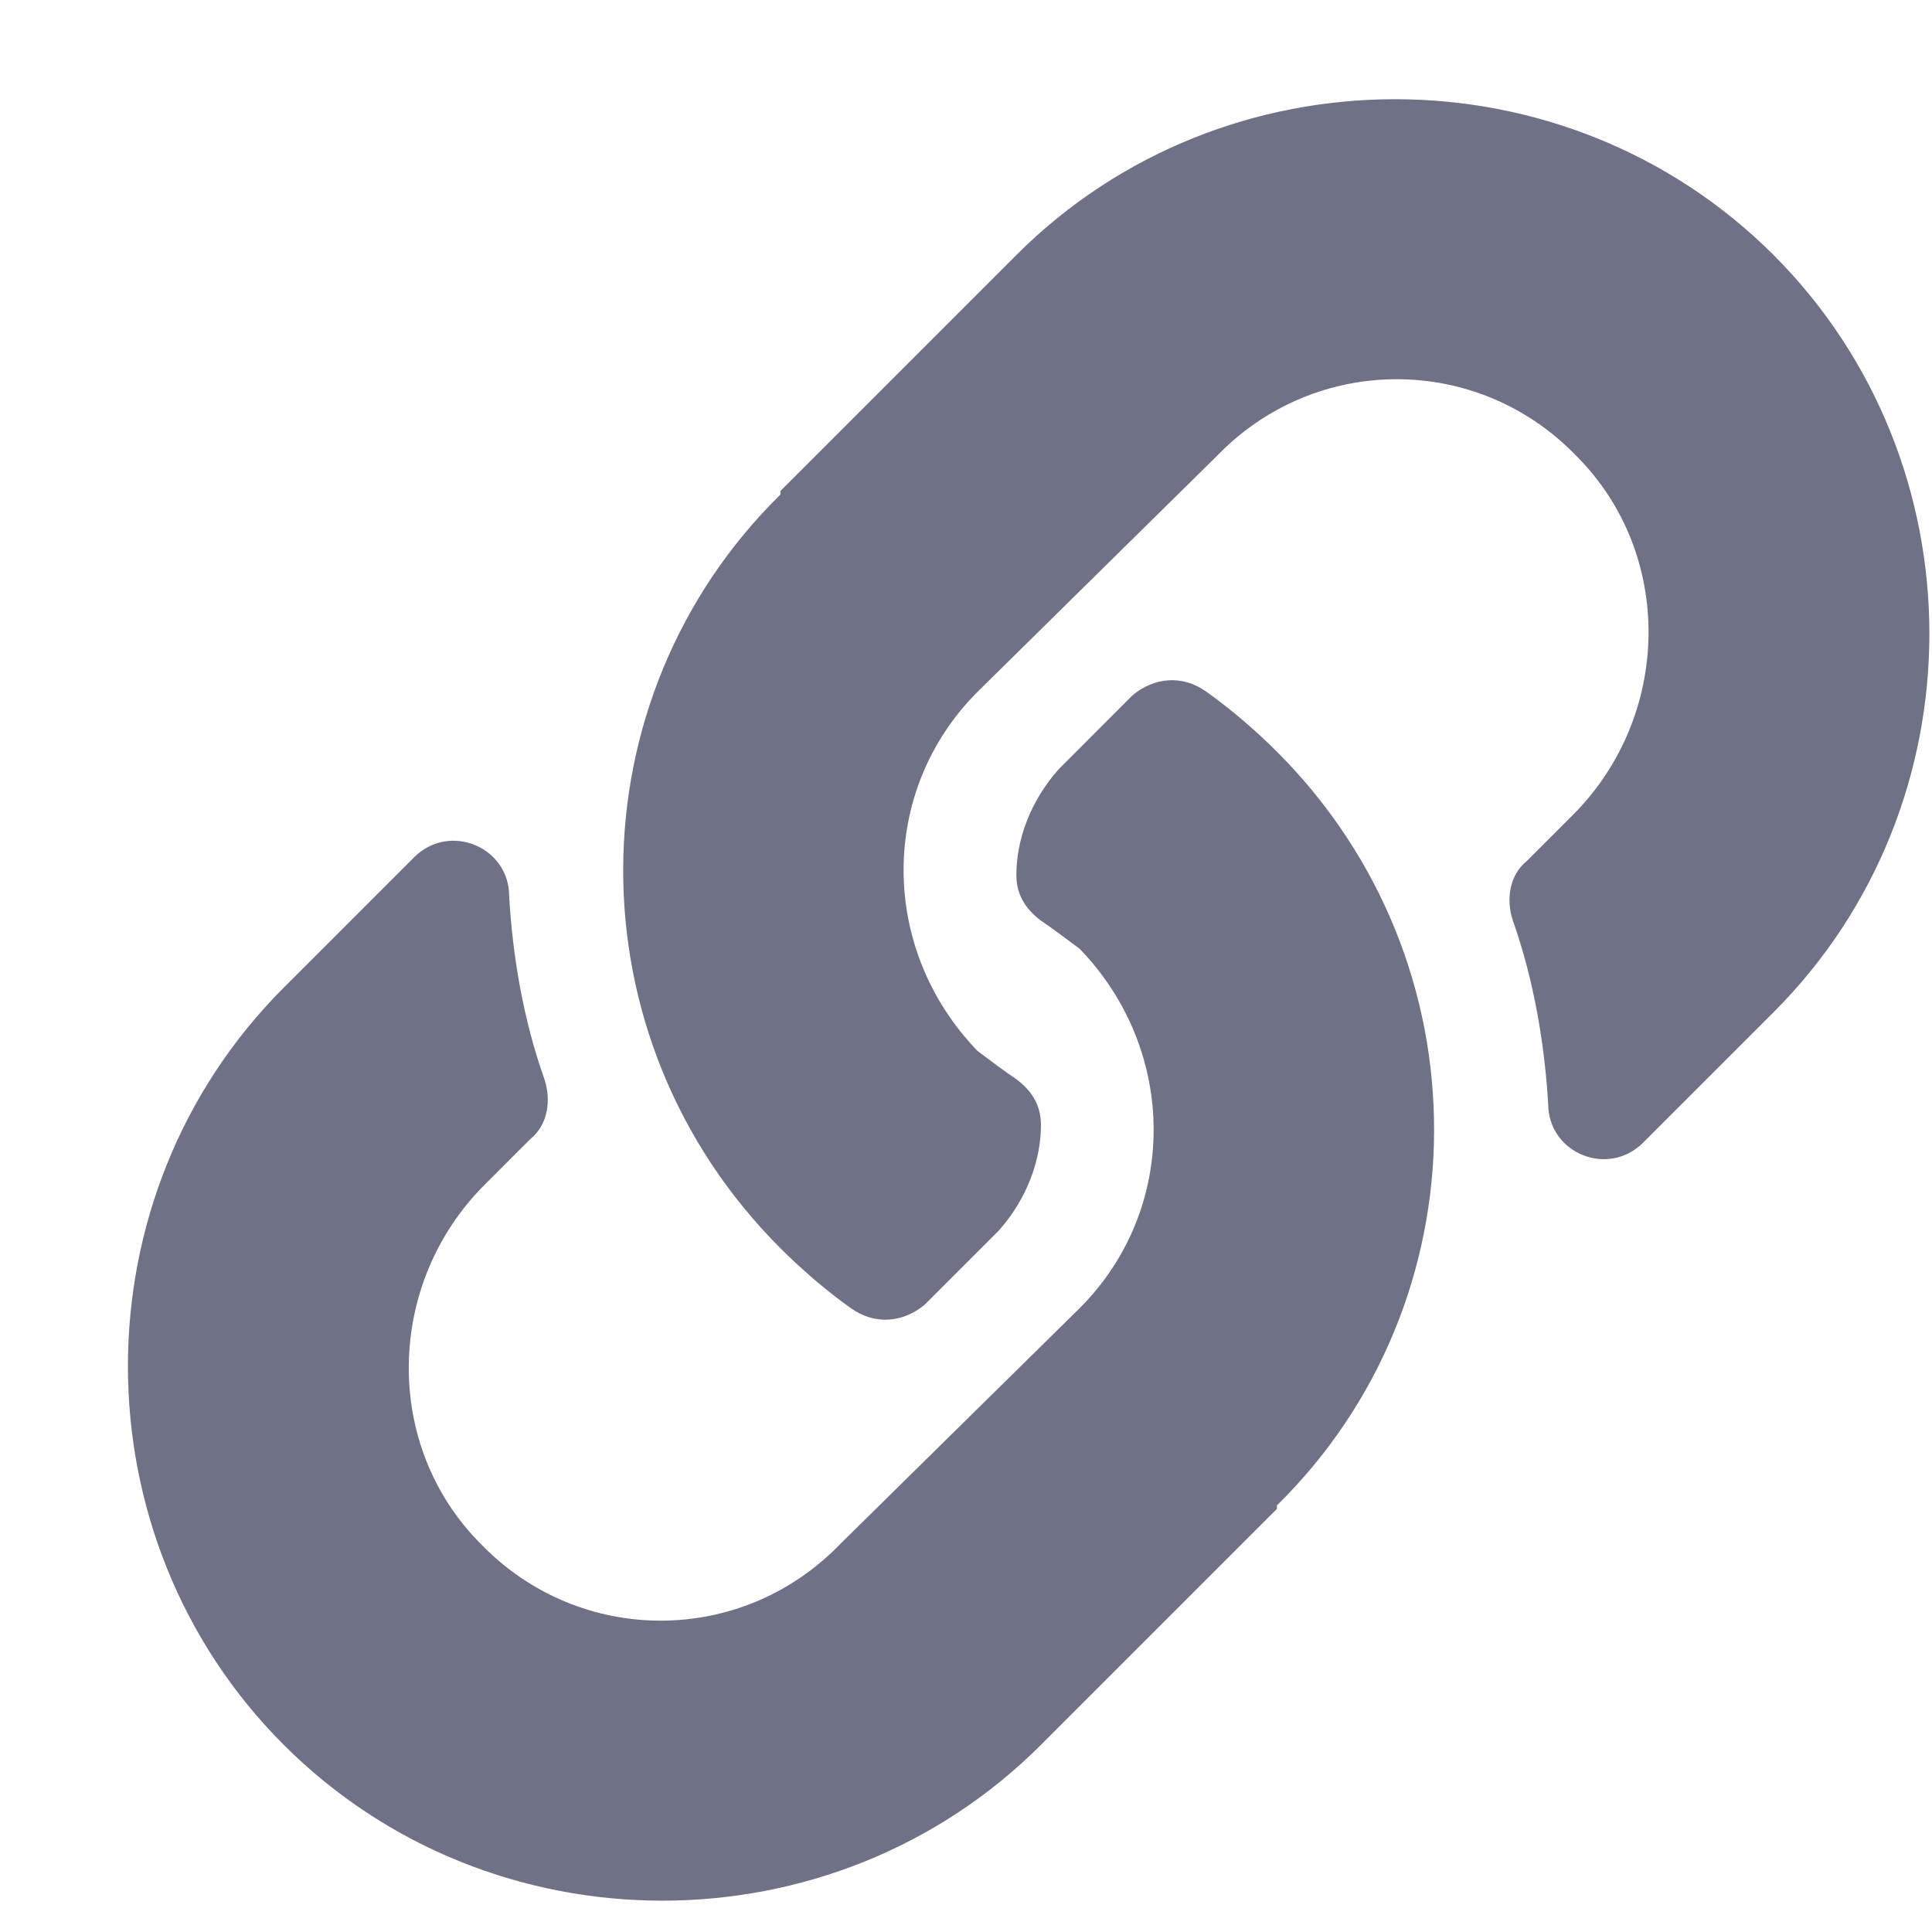 <svg width="15" height="15" viewBox="0 0 15 15" fill="none" xmlns="http://www.w3.org/2000/svg">
<path d="M9.914 5.836C9.75 5.672 9.559 5.508 9.367 5.371C9.176 5.234 8.957 5.262 8.793 5.398L8.219 5.973C8 6.219 7.891 6.52 7.891 6.793C7.891 6.957 7.973 7.066 8.082 7.148C8.164 7.203 8.273 7.285 8.383 7.367C9.148 8.16 9.148 9.391 8.383 10.156L6.523 11.988C5.758 12.781 4.5 12.781 3.734 11.988C2.969 11.223 2.996 9.965 3.762 9.199L4.117 8.844C4.254 8.734 4.281 8.543 4.227 8.379C4.062 7.914 3.98 7.422 3.953 6.957C3.953 6.574 3.488 6.383 3.215 6.656L2.203 7.668C0.59 9.281 0.59 11.934 2.203 13.547C3.816 15.16 6.469 15.16 8.082 13.547L9.914 11.715C9.914 11.715 9.914 11.715 9.914 11.688C11.527 10.102 11.555 7.477 9.914 5.836ZM13.77 1.98C12.156 0.367 9.504 0.367 7.891 1.98L6.059 3.812C6.059 3.812 6.059 3.812 6.059 3.84C4.445 5.426 4.418 8.051 6.059 9.691C6.223 9.855 6.414 10.02 6.605 10.156C6.797 10.293 7.016 10.266 7.18 10.129L7.754 9.555C7.973 9.309 8.082 9.008 8.082 8.734C8.082 8.57 8 8.461 7.891 8.379C7.809 8.324 7.699 8.242 7.59 8.16C6.824 7.367 6.824 6.137 7.59 5.371L9.449 3.539C10.215 2.746 11.473 2.746 12.238 3.539C13.004 4.305 12.977 5.562 12.211 6.328L11.855 6.684C11.719 6.793 11.691 6.984 11.746 7.148C11.91 7.613 11.992 8.105 12.02 8.57C12.02 8.953 12.484 9.145 12.758 8.871L13.77 7.859C15.383 6.246 15.383 3.594 13.77 1.98Z" fill="#6F7287"/>
</svg>
